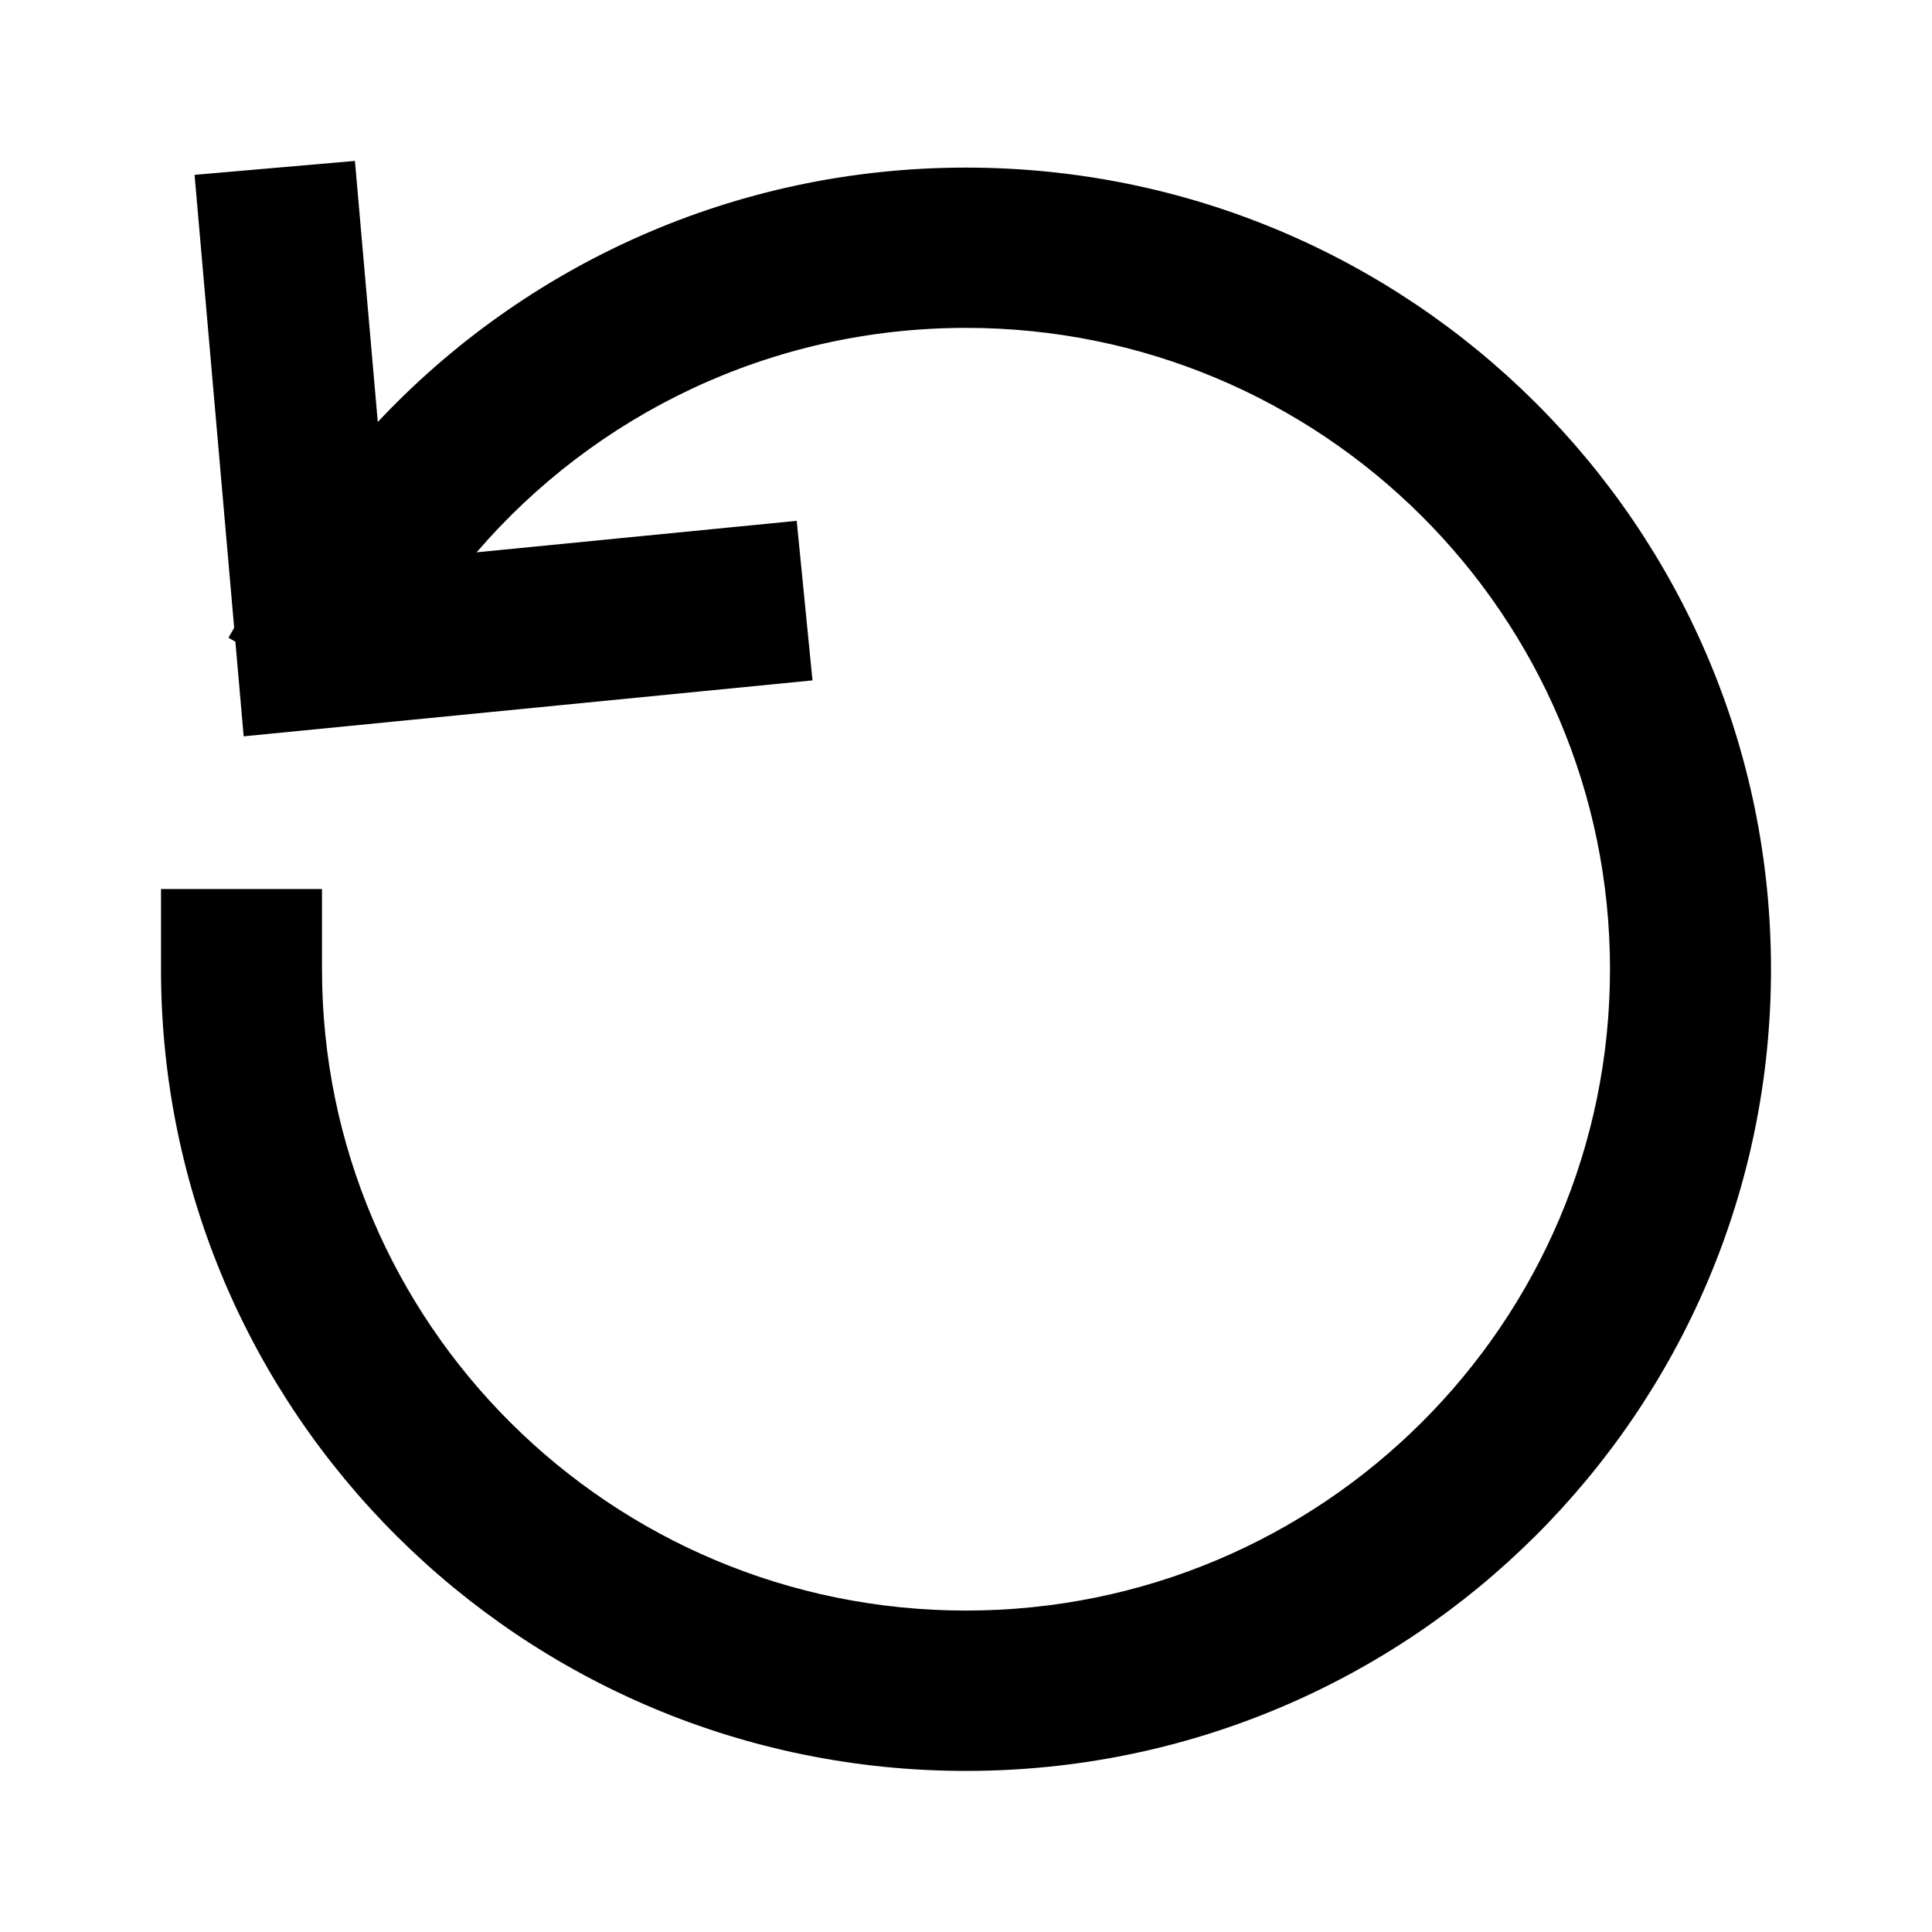 <svg width="24" height="24" viewBox="0 0 24 24" xmlns="http://www.w3.org/2000/svg">
    <path fill-rule="evenodd" clip-rule="evenodd" d="M4.409 1.999L4.693 5.242C6.517 3.298 9.116 2.082 12 2.082C17.523 2.082 22 6.54 22 12.04C22 17.54 17.523 21.999 12 21.999C6.477 21.999 2 17.54 2 12.04V11.044H4V12.04C4 16.44 7.582 20.007 12 20.007C16.418 20.007 20 16.44 20 12.04C20 7.64 16.418 4.073 12 4.073C9.568 4.073 7.389 5.154 5.921 6.861L9.897 6.47L10.093 8.452L3.027 9.147L2.924 7.972L2.838 7.922L2.909 7.799L2.417 2.172L4.409 1.999Z"/>
</svg>
